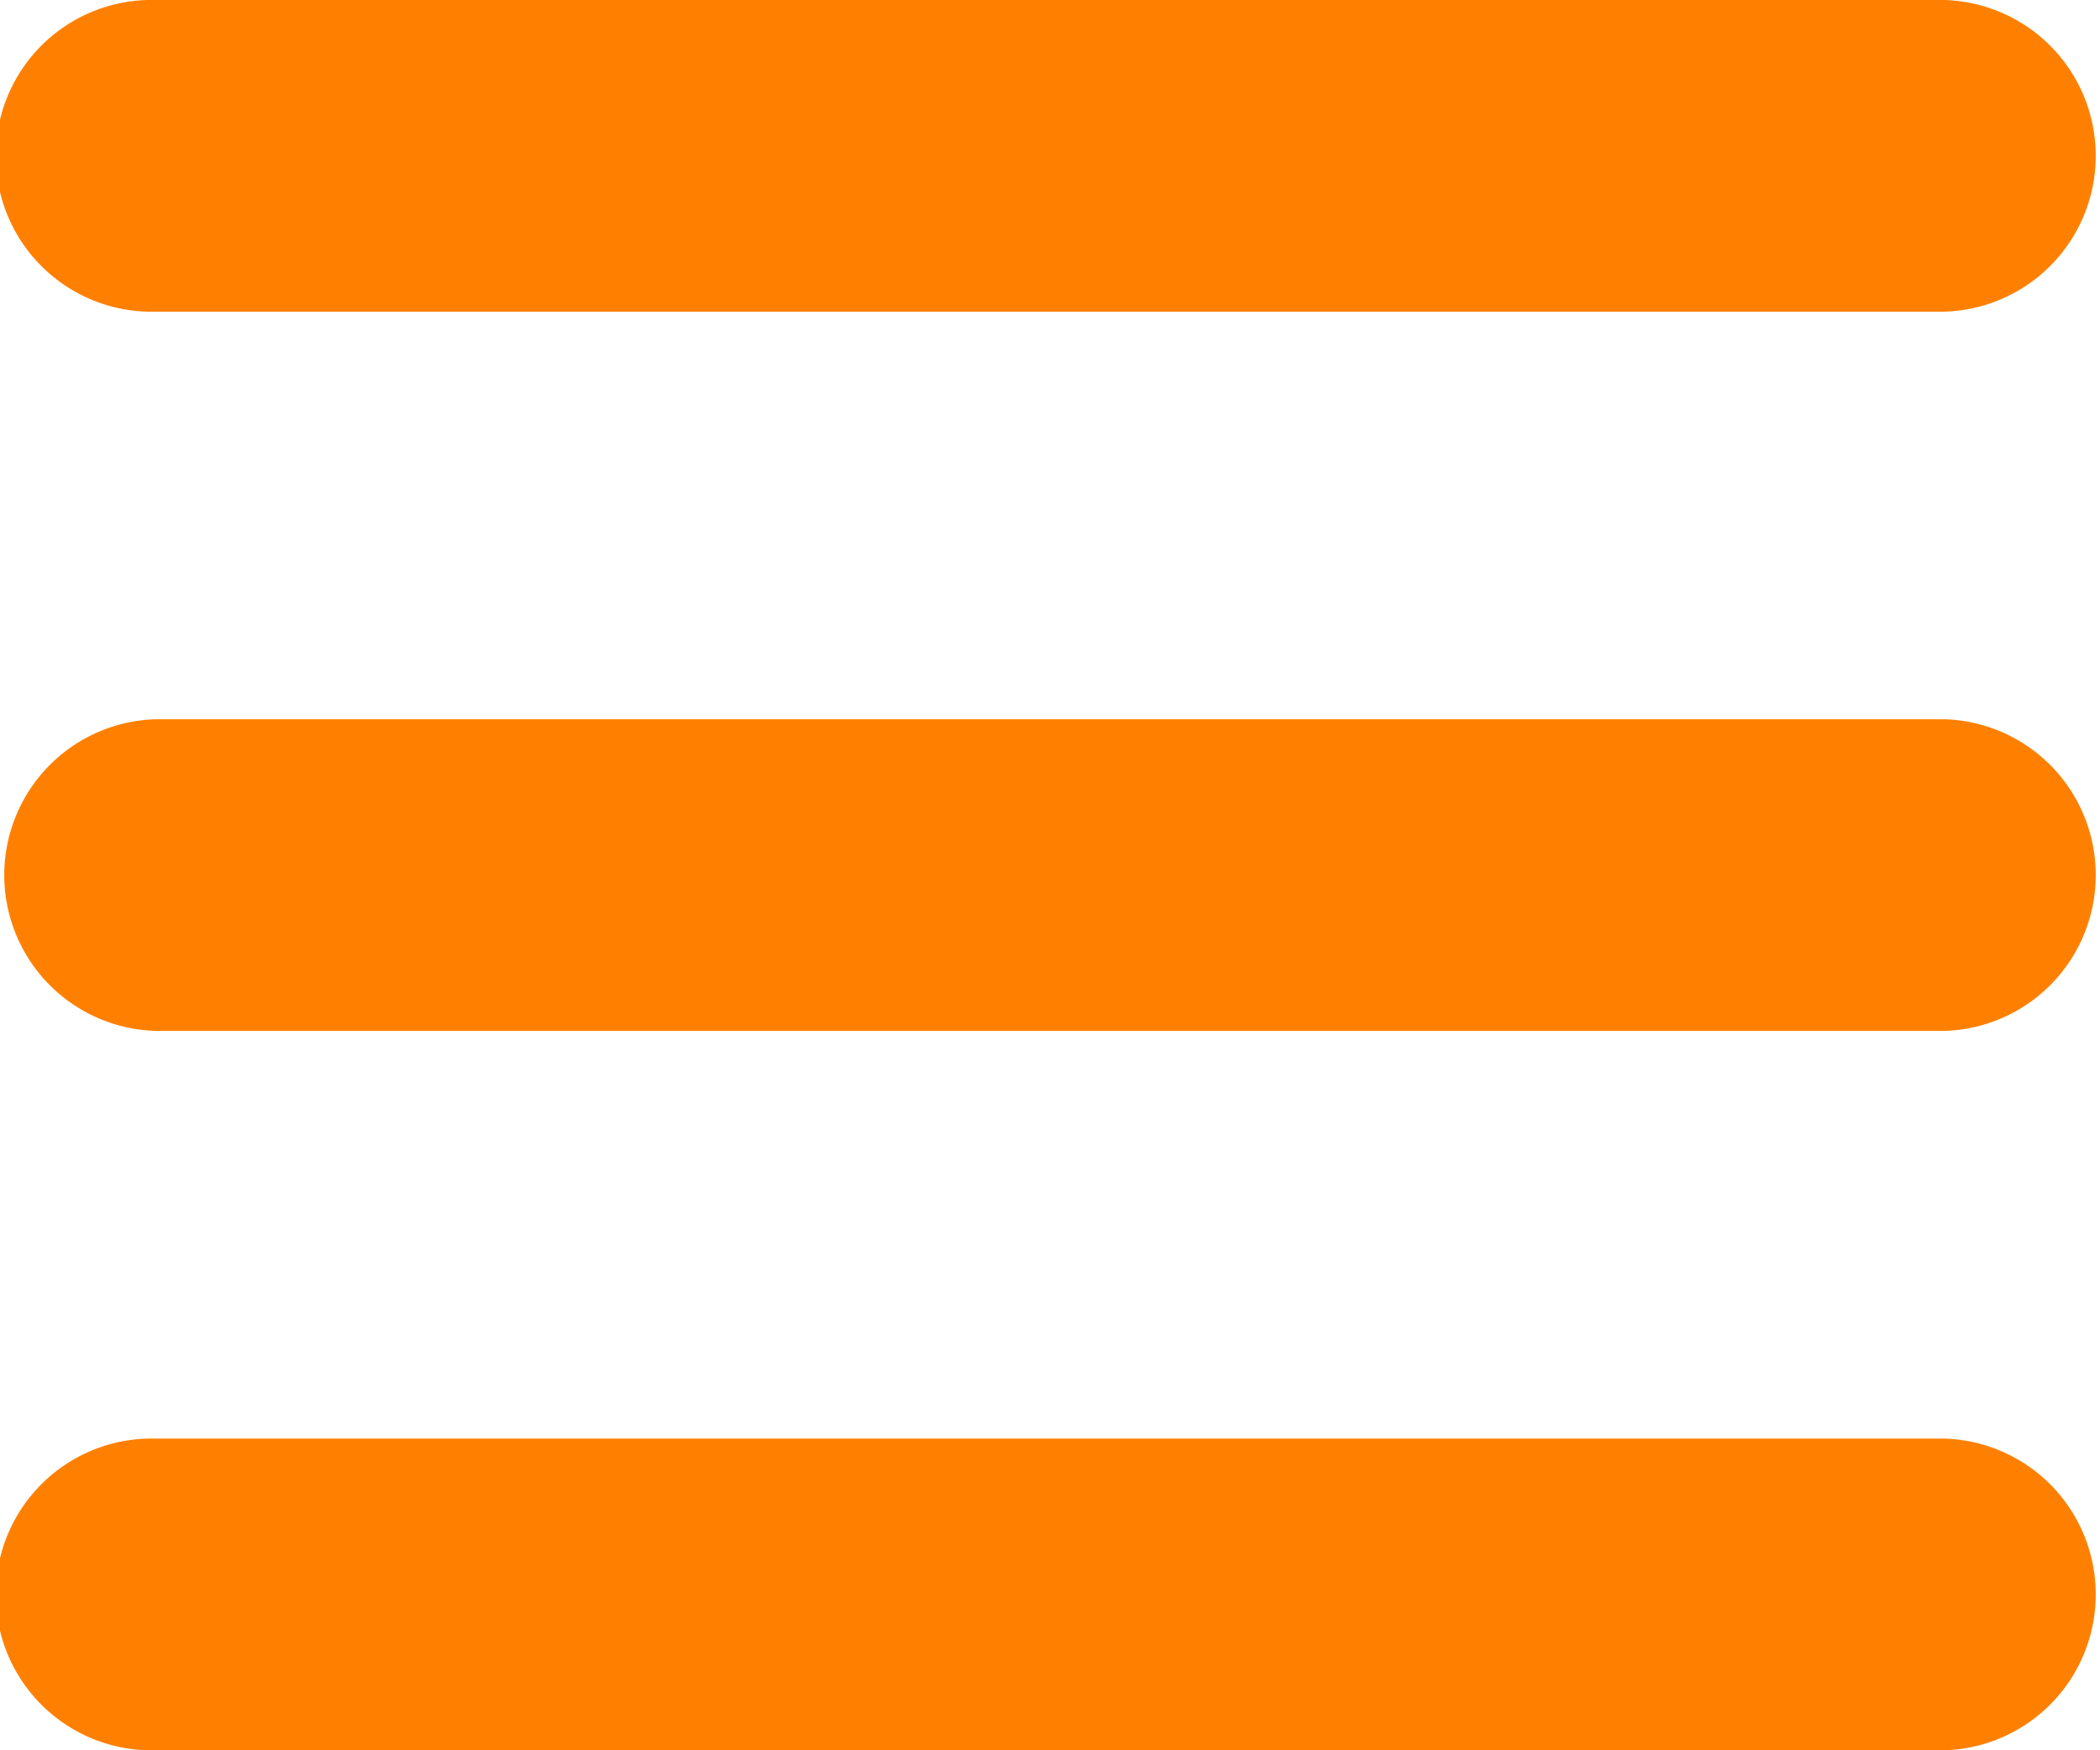 <svg xmlns="http://www.w3.org/2000/svg" xmlns:xlink="http://www.w3.org/1999/xlink" width="18" height="15" viewBox="0 0 18 15"><defs><style>.a{fill:#FF8000;}.b{clip-path:url(#a);}</style><clipPath id="a"><path class="a" d="M1.336,15a1.336,1.336,0,1,1,0-2.671H16.664a1.336,1.336,0,0,1,0,2.671Zm0-6.165a1.336,1.336,0,0,1,0-2.671H16.664a1.336,1.336,0,0,1,0,2.671Zm0-6.164A1.336,1.336,0,1,1,1.336,0H16.664a1.336,1.336,0,0,1,0,2.671Z" transform="translate(5 7)"/></clipPath></defs><g transform="translate(-5 -7)"><path class="a" d="M1.336,15a1.336,1.336,0,1,1,0-2.671H16.664a1.336,1.336,0,0,1,0,2.671Zm0-6.165a1.336,1.336,0,0,1,0-2.671H16.664a1.336,1.336,0,0,1,0,2.671Zm0-6.164A1.336,1.336,0,1,1,1.336,0H16.664a1.336,1.336,0,0,1,0,2.671Z" transform="translate(5 7)"/></g></svg>